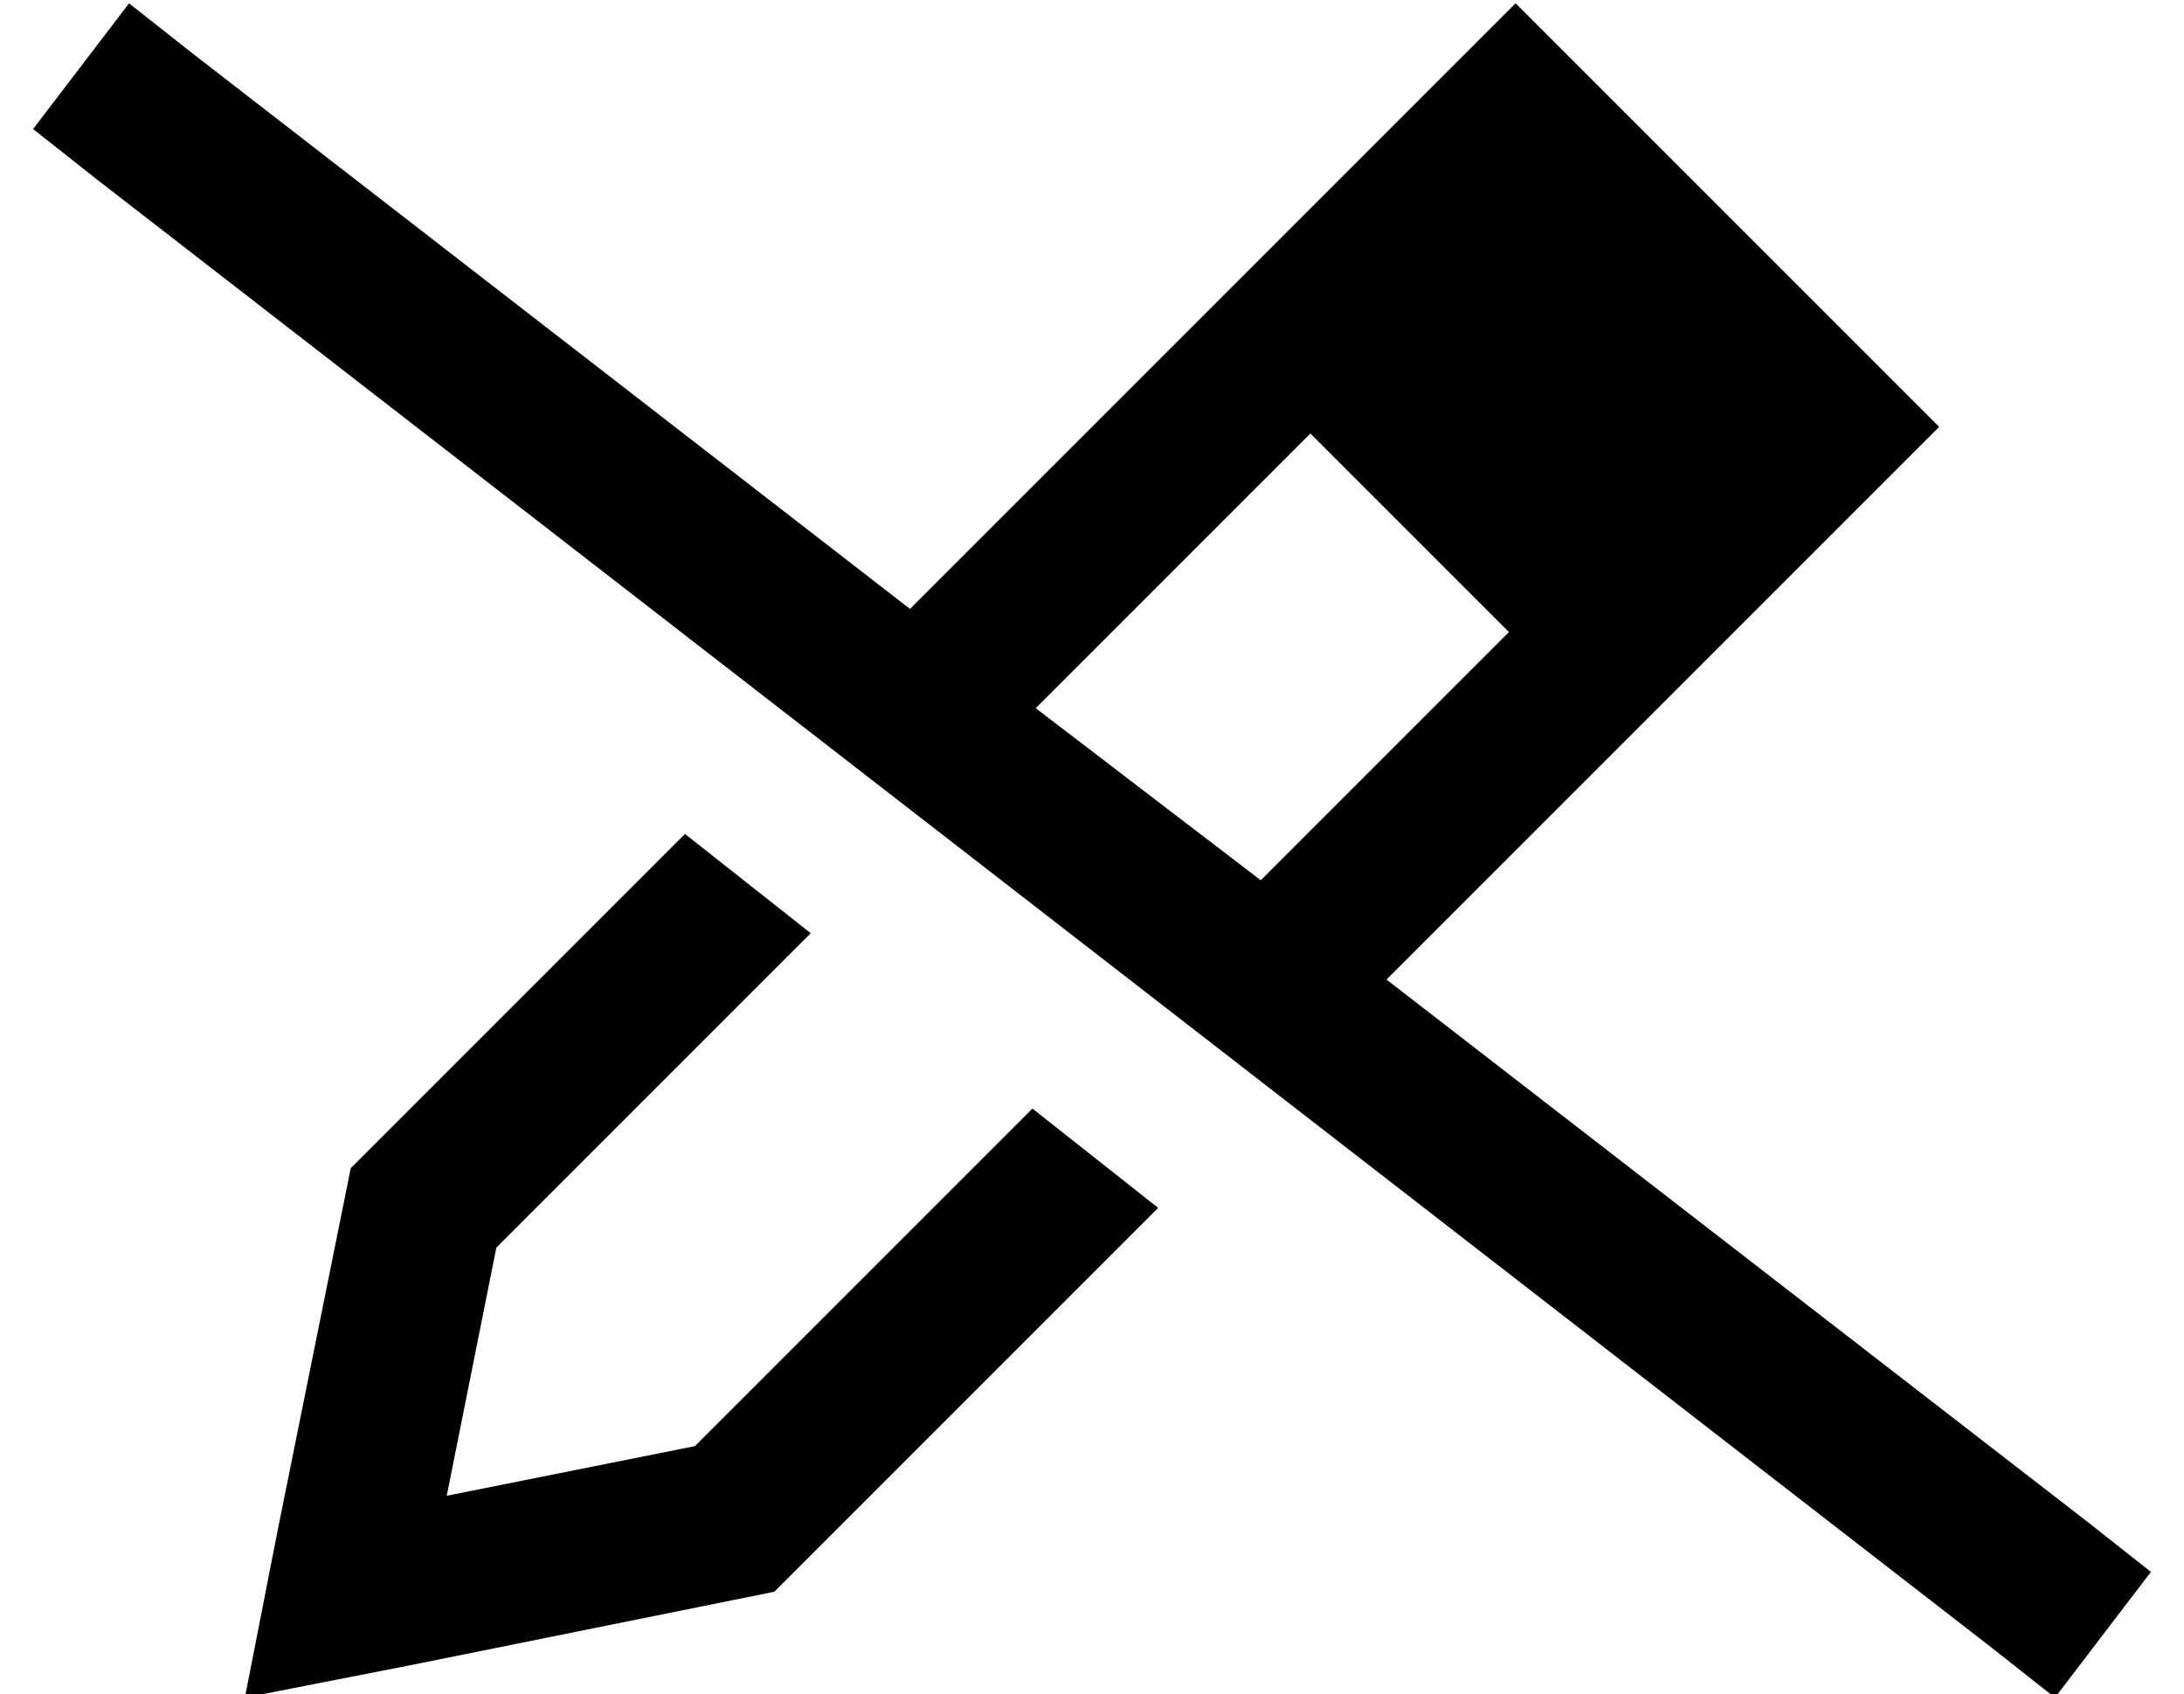 <?xml version="1.0" standalone="no"?>
<!DOCTYPE svg PUBLIC "-//W3C//DTD SVG 1.1//EN" "http://www.w3.org/Graphics/SVG/1.1/DTD/svg11.dtd" >
<svg xmlns="http://www.w3.org/2000/svg" xmlns:xlink="http://www.w3.org/1999/xlink" version="1.1" viewBox="-10 -40 660 512">
   <path fill="currentColor"
d="M409 256l212 164l-212 -164l212 164l19 15v0l-29 38v0l-19 -15v0l-573 -444v0l-19 -15v0l29 -38v0l19 15v0l217 168v0l149 -149v0l34 -34v0l34 34v0l60 60v0l34 34v0l-34 34v0l-133 133v0zM303 174l68 52l-68 -52l68 52l75 -75v0l-60 -60v0l-83 83v0zM340 325l-116 116
l116 -116l-116 116l-109 22v0l-51 10v0l10 -51v0l22 -109v0l101 -101v0l38 30v0l-95 95v0l-15 75v0l75 -15v0l102 -102v0l38 30v0z" />
</svg>
